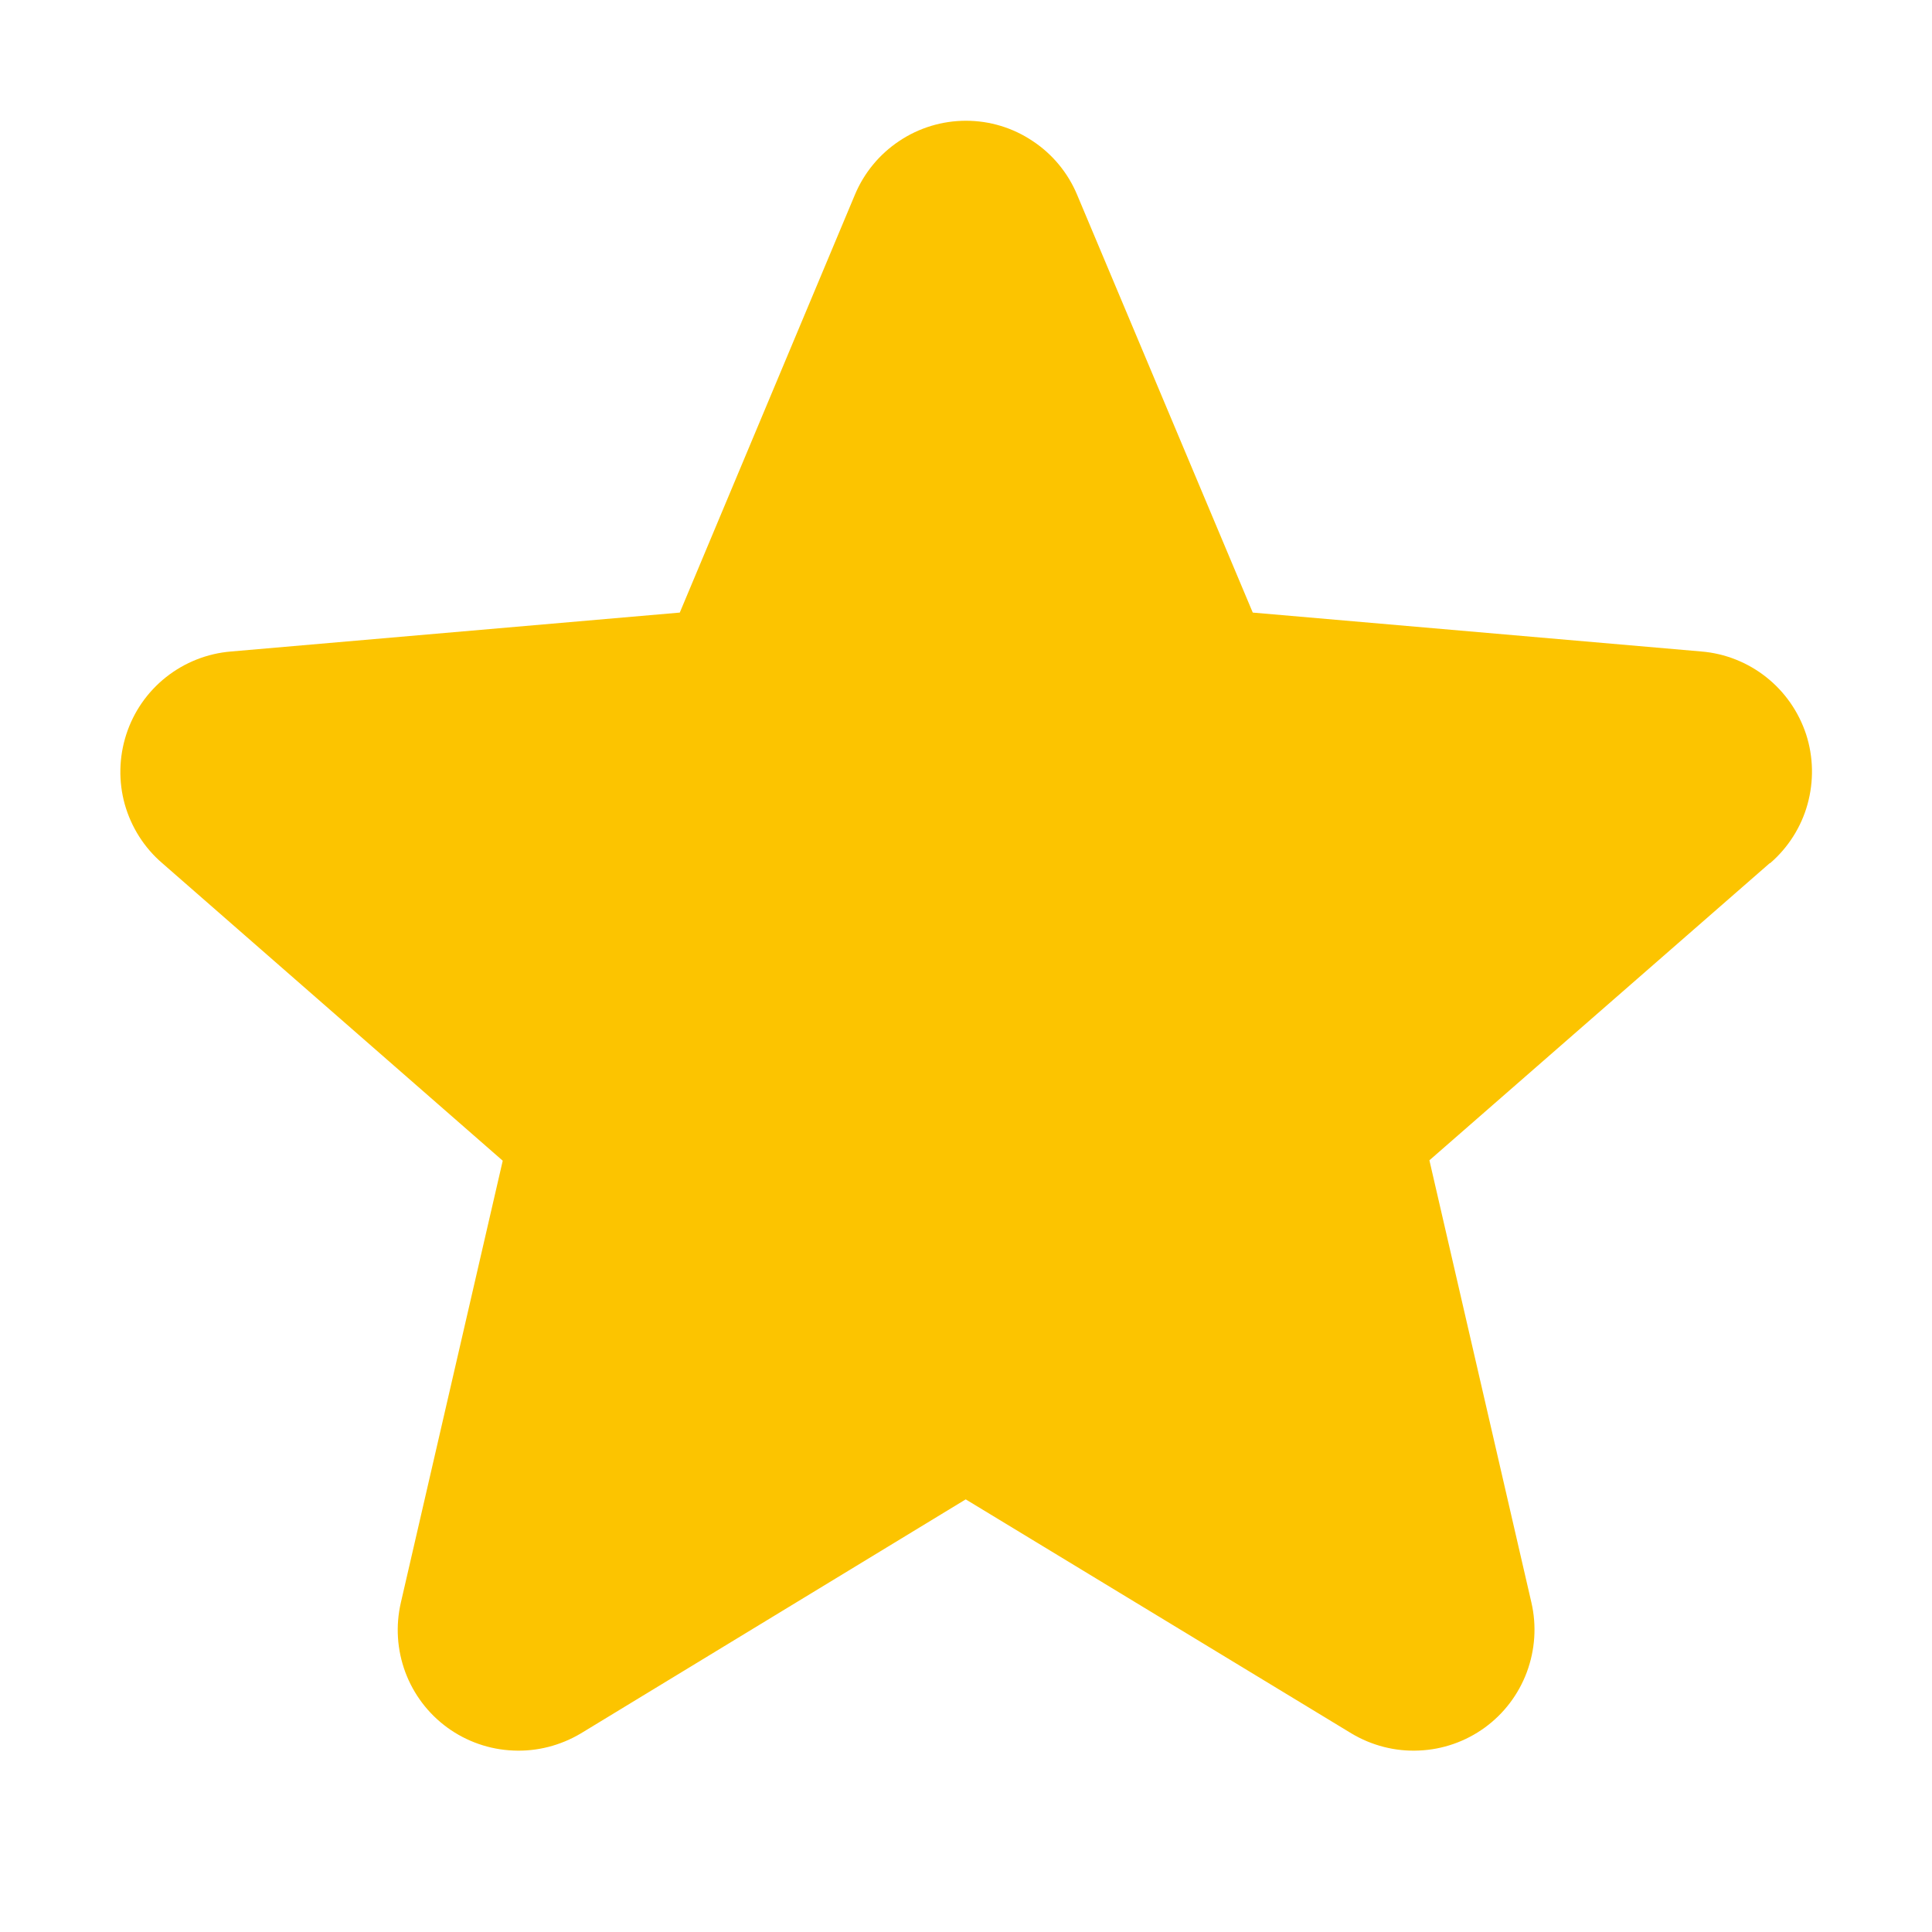 <svg width="14" height="14" viewBox="0 0 14 14" fill="none" xmlns="http://www.w3.org/2000/svg">
<path d="M12.824 6.255L10.358 8.408L11.097 11.612C11.136 11.78 11.124 11.955 11.064 12.117C11.004 12.278 10.898 12.418 10.759 12.519C10.62 12.62 10.454 12.678 10.282 12.685C10.11 12.693 9.94 12.649 9.793 12.561L6.998 10.865L4.209 12.561C4.061 12.649 3.891 12.693 3.719 12.685C3.547 12.678 3.381 12.62 3.242 12.519C3.103 12.418 2.997 12.278 2.937 12.117C2.877 11.955 2.866 11.78 2.905 11.612L3.643 8.411L1.176 6.255C1.045 6.143 0.951 5.994 0.904 5.828C0.858 5.662 0.862 5.486 0.915 5.322C0.968 5.158 1.068 5.014 1.203 4.907C1.338 4.8 1.502 4.735 1.674 4.721L4.926 4.439L6.195 1.411C6.261 1.253 6.373 1.117 6.516 1.022C6.659 0.926 6.828 0.875 7 0.875C7.172 0.875 7.34 0.926 7.483 1.022C7.627 1.117 7.739 1.253 7.805 1.411L9.078 4.439L12.329 4.721C12.5 4.735 12.664 4.8 12.799 4.907C12.934 5.014 13.034 5.158 13.088 5.322C13.141 5.486 13.144 5.662 13.098 5.828C13.052 5.994 12.957 6.143 12.827 6.255H12.824Z" fill="#FCC400"/>
</svg>
